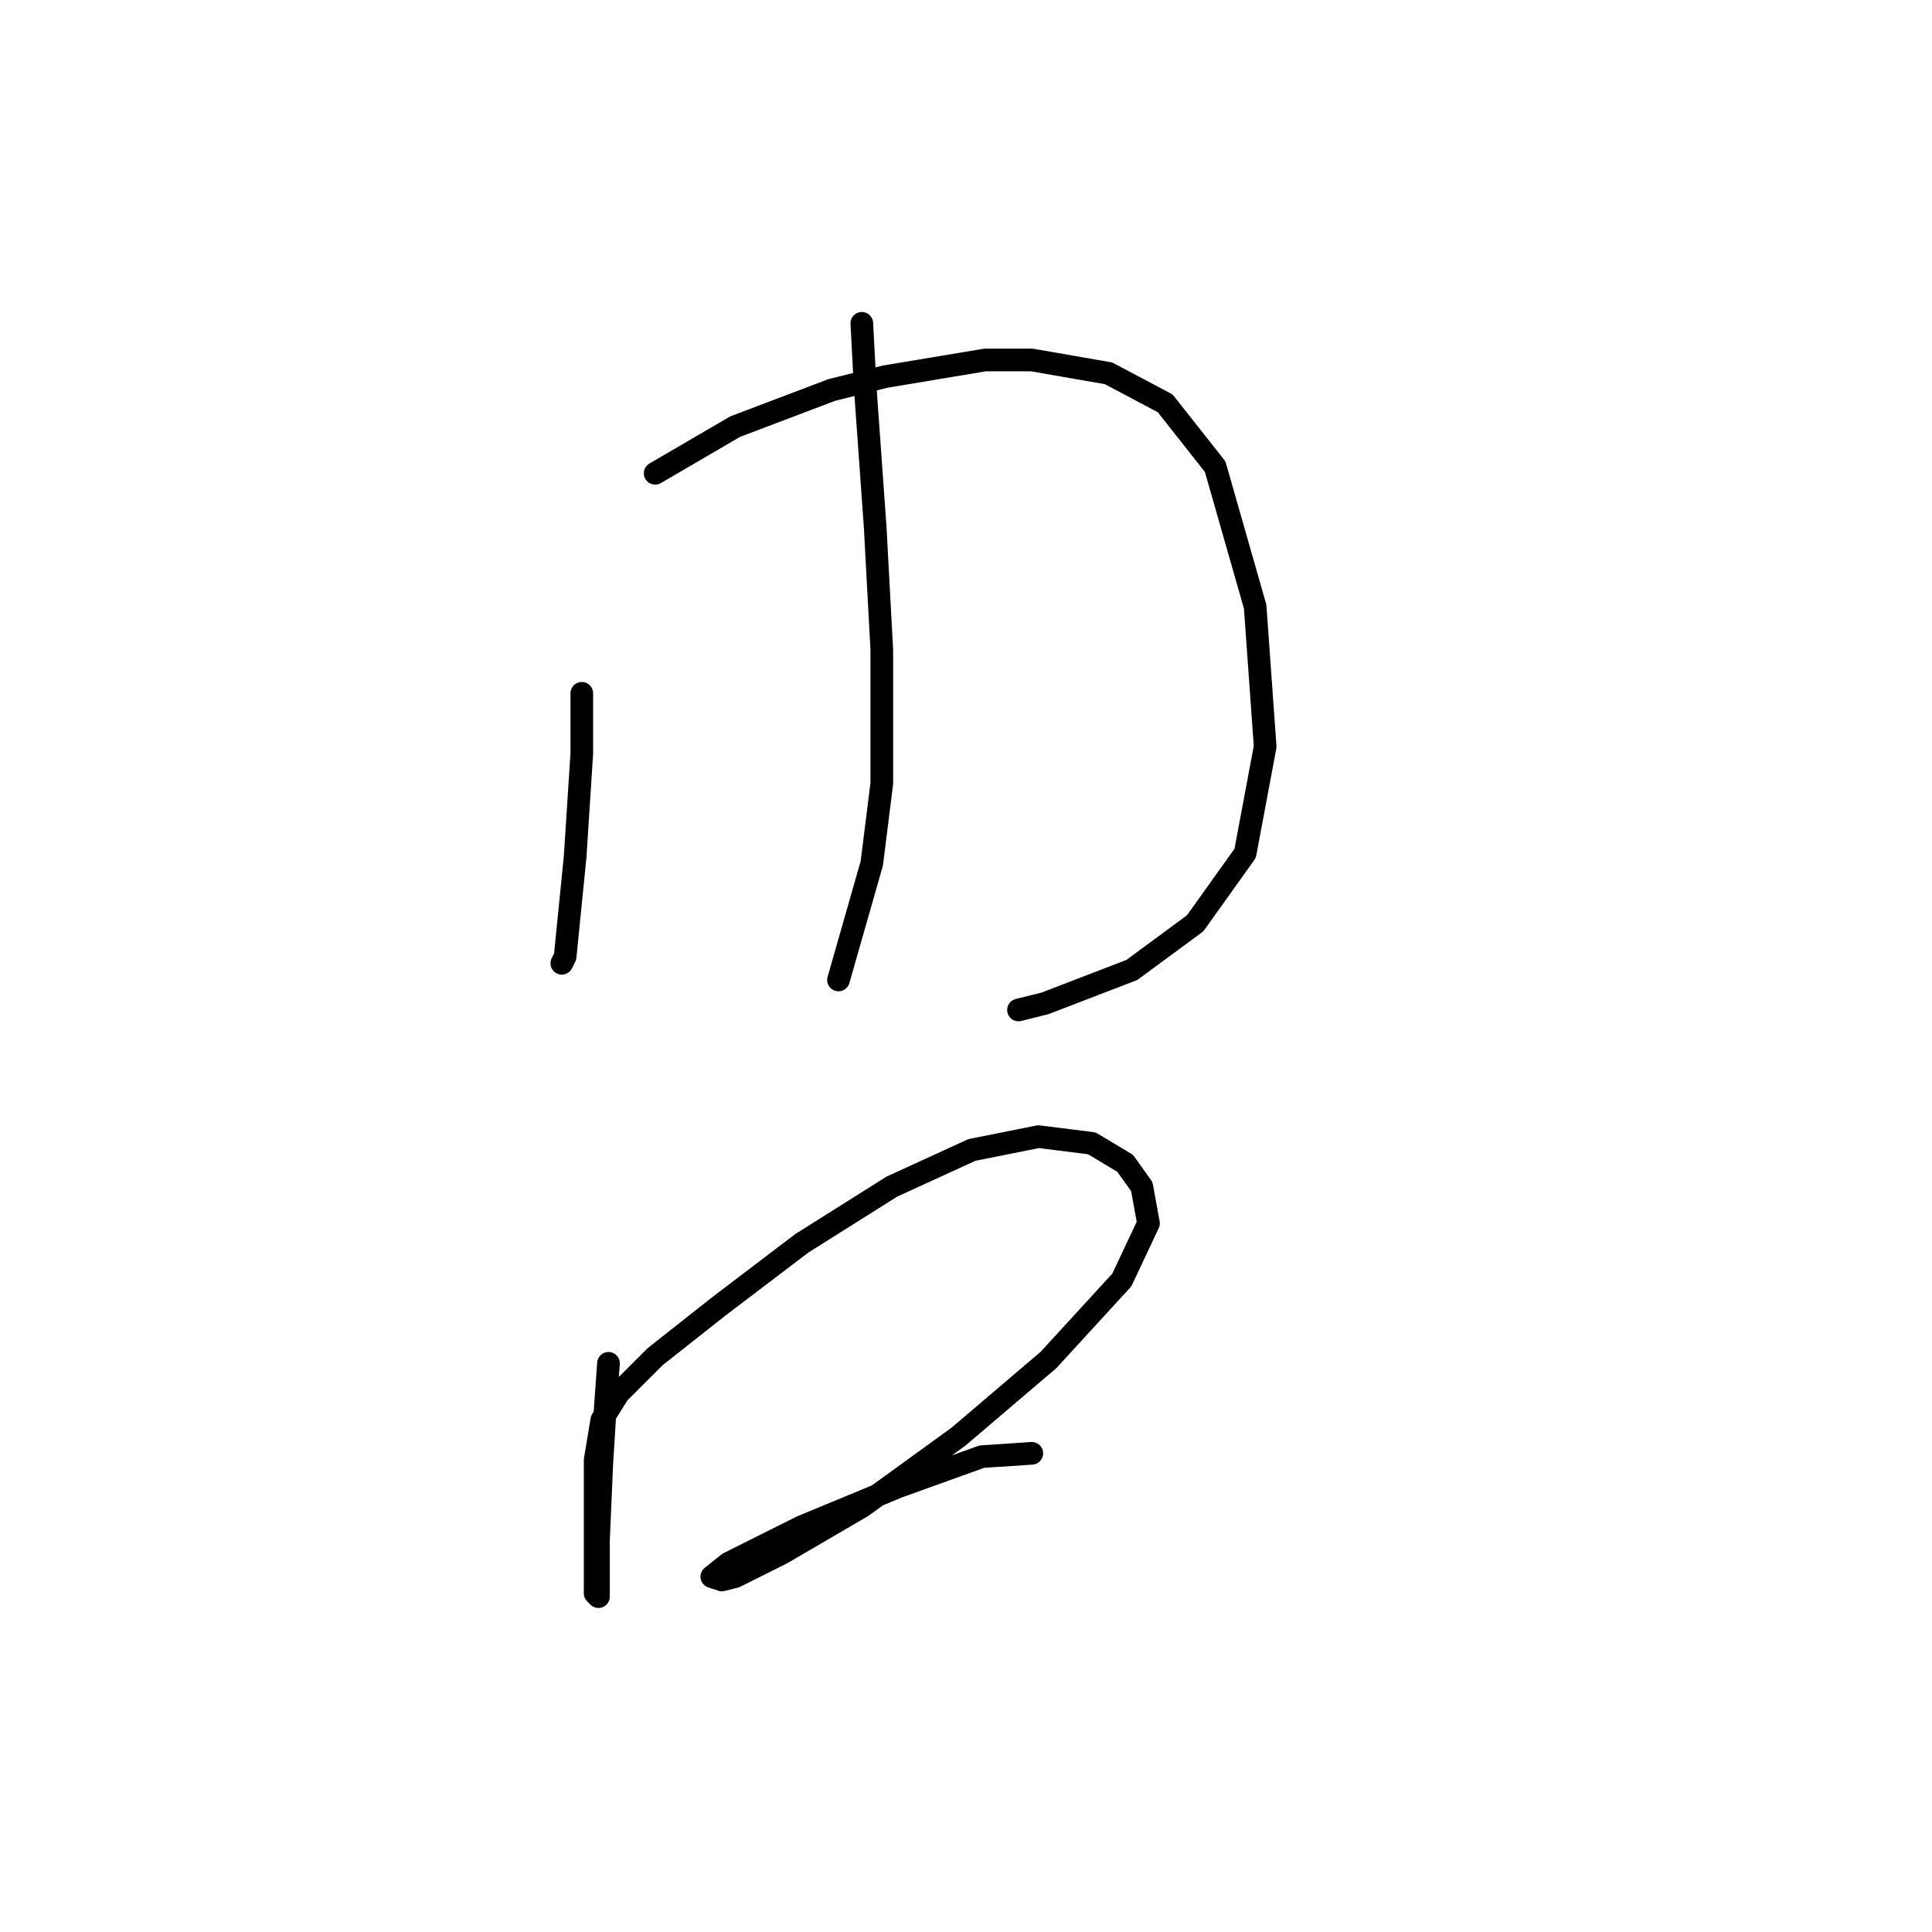 <?xml version="1.0" standalone="no"?>
    <svg width="256" height="256" xmlns="http://www.w3.org/2000/svg" version="1.1">
    <polyline stroke="black" stroke-width="3" stroke-linecap="round" fill="transparent" stroke-linejoin="round" points="77.093 91.867 77.093 99.817 76.21 113.509 75.327 122.343 74.885 126.76 74.443 127.643 74.443 127.643 " />
        <polyline stroke="black" stroke-width="3" stroke-linecap="round" fill="transparent" stroke-linejoin="round" points="86.811 62.715 92.111 59.623 97.411 56.531 110.22 51.673 117.287 49.906 130.538 47.698 136.721 47.698 146.88 49.464 154.389 53.44 161.014 61.832 166.315 80.383 167.64 98.934 164.99 113.068 158.364 122.343 149.972 128.527 138.488 132.944 134.955 133.827 134.955 133.827 " />
        <polyline stroke="black" stroke-width="3" stroke-linecap="round" fill="transparent" stroke-linejoin="round" points="114.195 42.839 114.637 51.231 115.962 69.782 116.845 86.125 116.845 92.75 116.845 103.792 115.52 114.393 111.103 129.852 111.103 129.852 " />
        <polyline stroke="black" stroke-width="3" stroke-linecap="round" fill="transparent" stroke-linejoin="round" points="80.627 180.646 80.185 186.83 79.743 193.897 79.302 204.056 79.302 209.356 79.302 211.564 78.86 211.123 78.86 207.589 78.86 200.08 78.86 193.455 79.743 188.155 81.952 184.621 86.811 179.763 95.203 173.137 106.245 164.745 118.17 157.237 128.771 152.378 137.605 150.611 144.672 151.495 149.089 154.145 151.297 157.237 152.181 162.095 148.647 169.604 138.93 180.204 127.004 190.363 114.195 199.639 103.595 205.822 97.411 208.914 95.644 209.356 94.319 208.914 96.528 207.147 106.245 202.289 119.054 196.989 130.096 193.013 136.721 192.572 136.721 192.572 " />
        </svg>